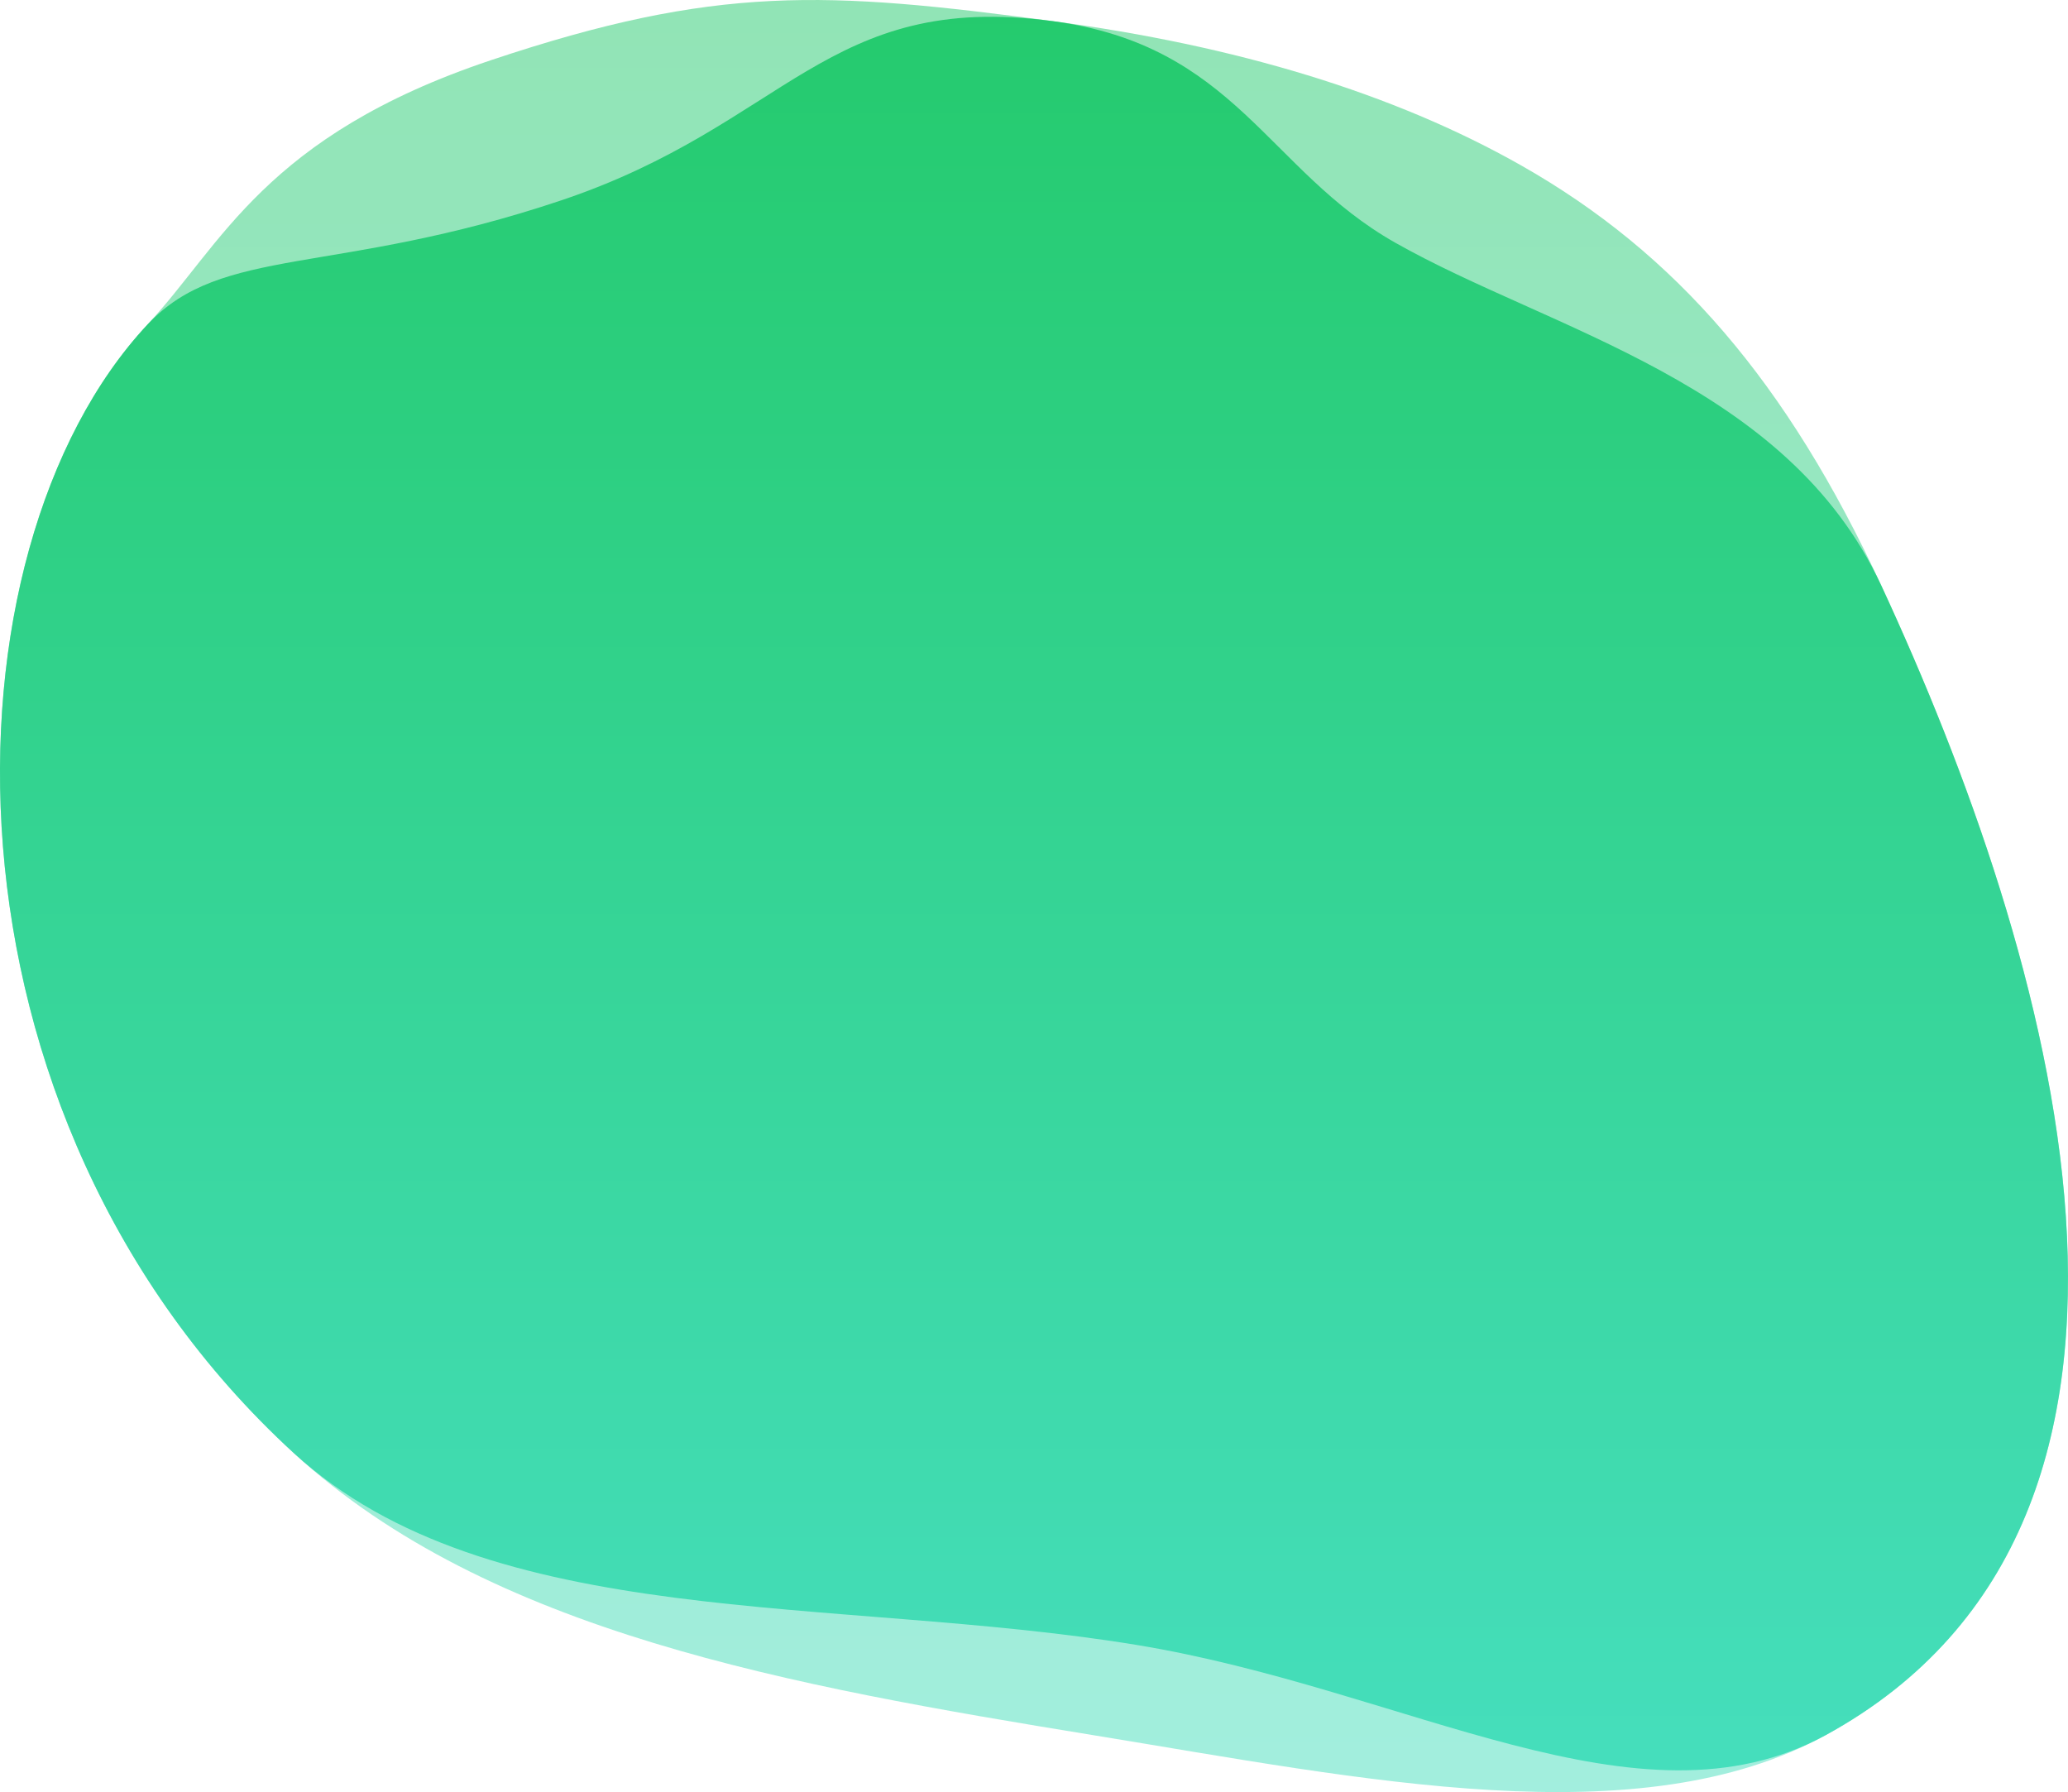 <svg xmlns="http://www.w3.org/2000/svg" xmlns:xlink="http://www.w3.org/1999/xlink" viewBox="0 0 295 255.603">
  <defs>
    <style>
      .cls-1 {
        opacity: 0.5;
      }

      .cls-1, .cls-2 {
        fill: url(#linear-gradient);
      }
    </style>
    <linearGradient id="linear-gradient" x1="0.5" x2="0.5" y2="1" gradientUnits="objectBoundingBox">
      <stop offset="0" stop-color="#24ca6c"/>
      <stop offset="1" stop-color="#47dfc0"/>
    </linearGradient>
  </defs>
  <g id="Group_670" data-name="Group 670" transform="translate(-234.807 -1705.995)">
    <path id="Path_87" data-name="Path 87" class="cls-1" d="M123.973-107.991c26.077,3.47,48.619,10.255,66.833,20.583,22.108,12.535,37.922,30.939,51.358,59.9,24.209,52.191,48.667,133.056-7.946,163.993-26.608,14.54-65.659,6.327-104.413,0C86.6,129.436,43.613,121.841,15.713,96.246-36.927,47.953-35.314-32.432-5.144-64.729c10.608-11.356,16.671-26.864,48.95-37.679S91.685-112.288,123.973-107.991Z" transform="translate(261 1817)"/>
    <path id="Path_122" data-name="Path 122" class="cls-2" d="M123.973-107.991c26.077,3.47,30.619,21.255,48.833,31.583,22.108,12.535,55.922,19.939,69.358,48.9,24.209,52.191,48.667,133.056-7.946,163.993-26.608,14.54-59.659-6.571-98.413-12.9-43.207-7.054-92.194-1.75-120.093-27.346C-36.927,47.953-35.314-32.432-5.144-64.729c10.608-11.356,26.671-6.864,58.95-17.679S91.685-112.288,123.973-107.991Z" transform="translate(261 1817)"/>
  </g>
</svg>
